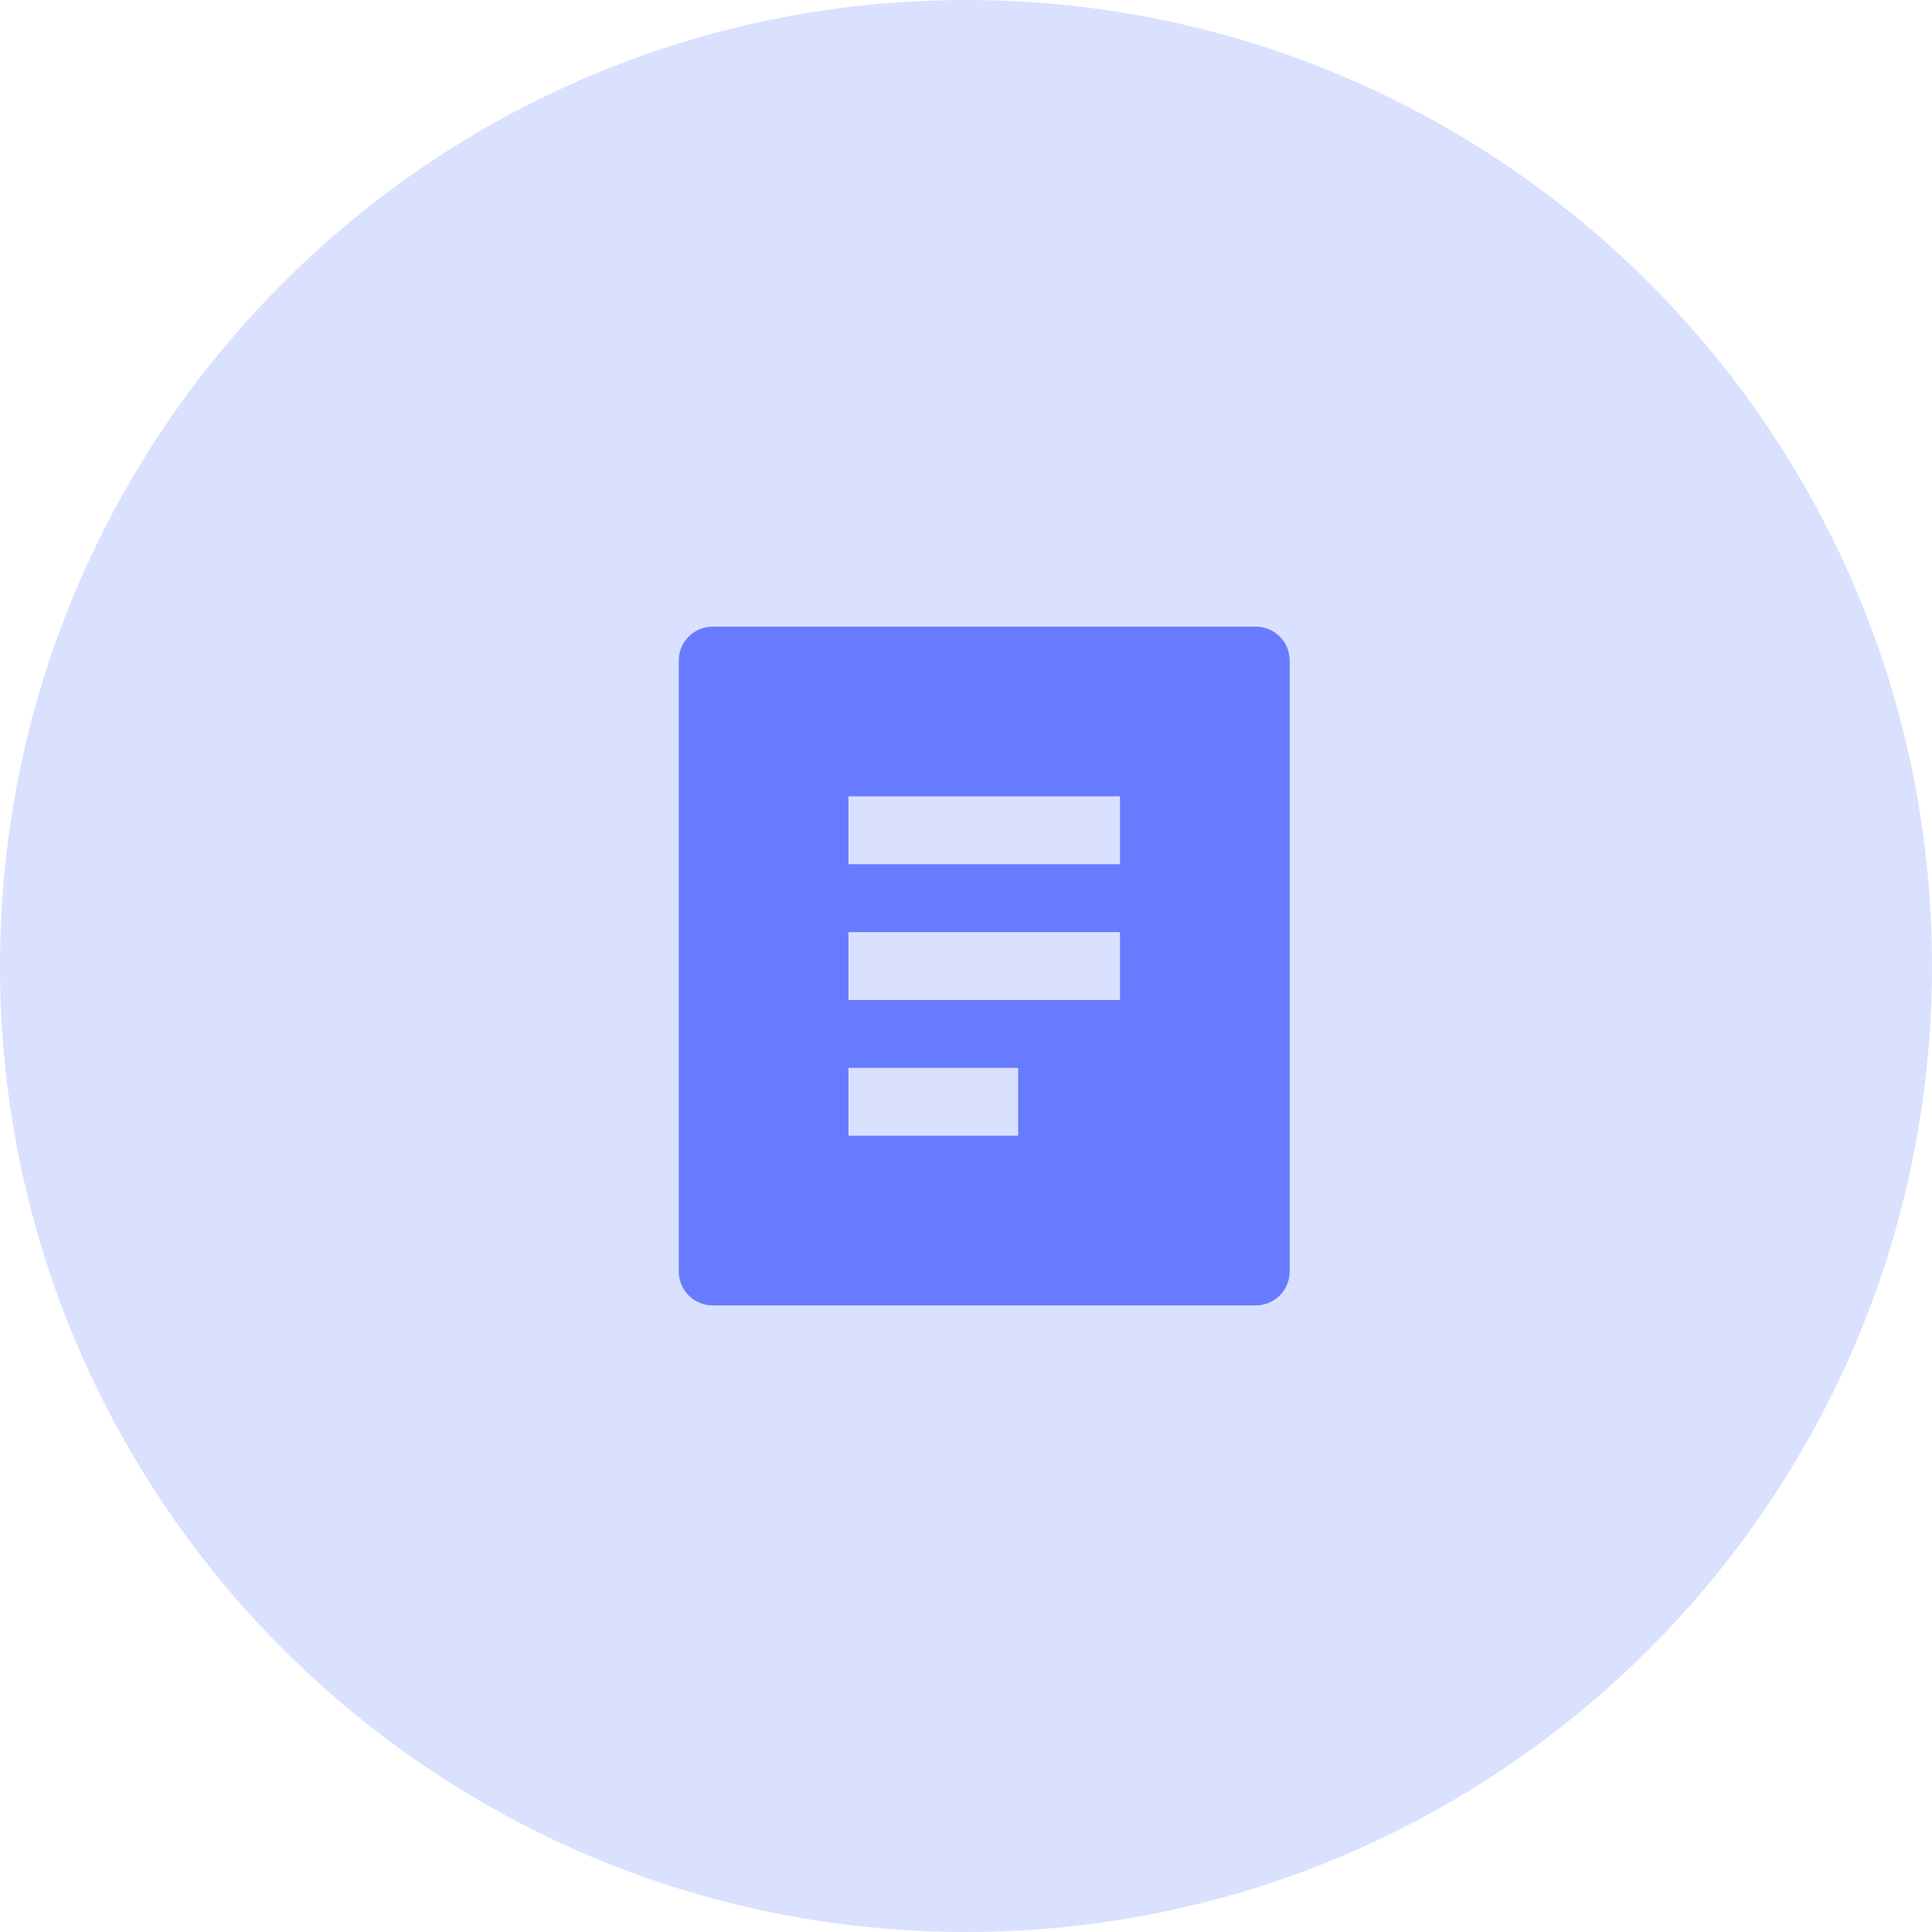 <svg width="37" height="37" viewBox="0 0 37 37" fill="none" xmlns="http://www.w3.org/2000/svg">
<path d="M0 18.5C0 8.283 8.283 0 18.5 0C28.717 0 37 8.283 37 18.5C37 28.717 28.717 37 18.5 37C8.283 37 0 28.717 0 18.5Z" fill="#D9E1FF"/>
<path d="M24.049 25H13.649C13.476 25 13.311 24.932 13.189 24.81C13.067 24.688 12.999 24.523 12.999 24.351V12.65C12.999 12.478 13.067 12.313 13.189 12.191C13.311 12.069 13.476 12.001 13.649 12.001H24.049C24.221 12.001 24.387 12.069 24.509 12.191C24.63 12.313 24.699 12.478 24.699 12.65V24.351C24.699 24.523 24.63 24.688 24.509 24.81C24.387 24.932 24.221 25 24.049 25ZM16.249 15.251V16.55H21.449V15.251H16.249ZM16.249 17.851V19.151H21.449V17.851H16.249ZM16.249 20.451V21.75H19.499V20.451H16.249Z" fill="#687BFE"/>
</svg>
